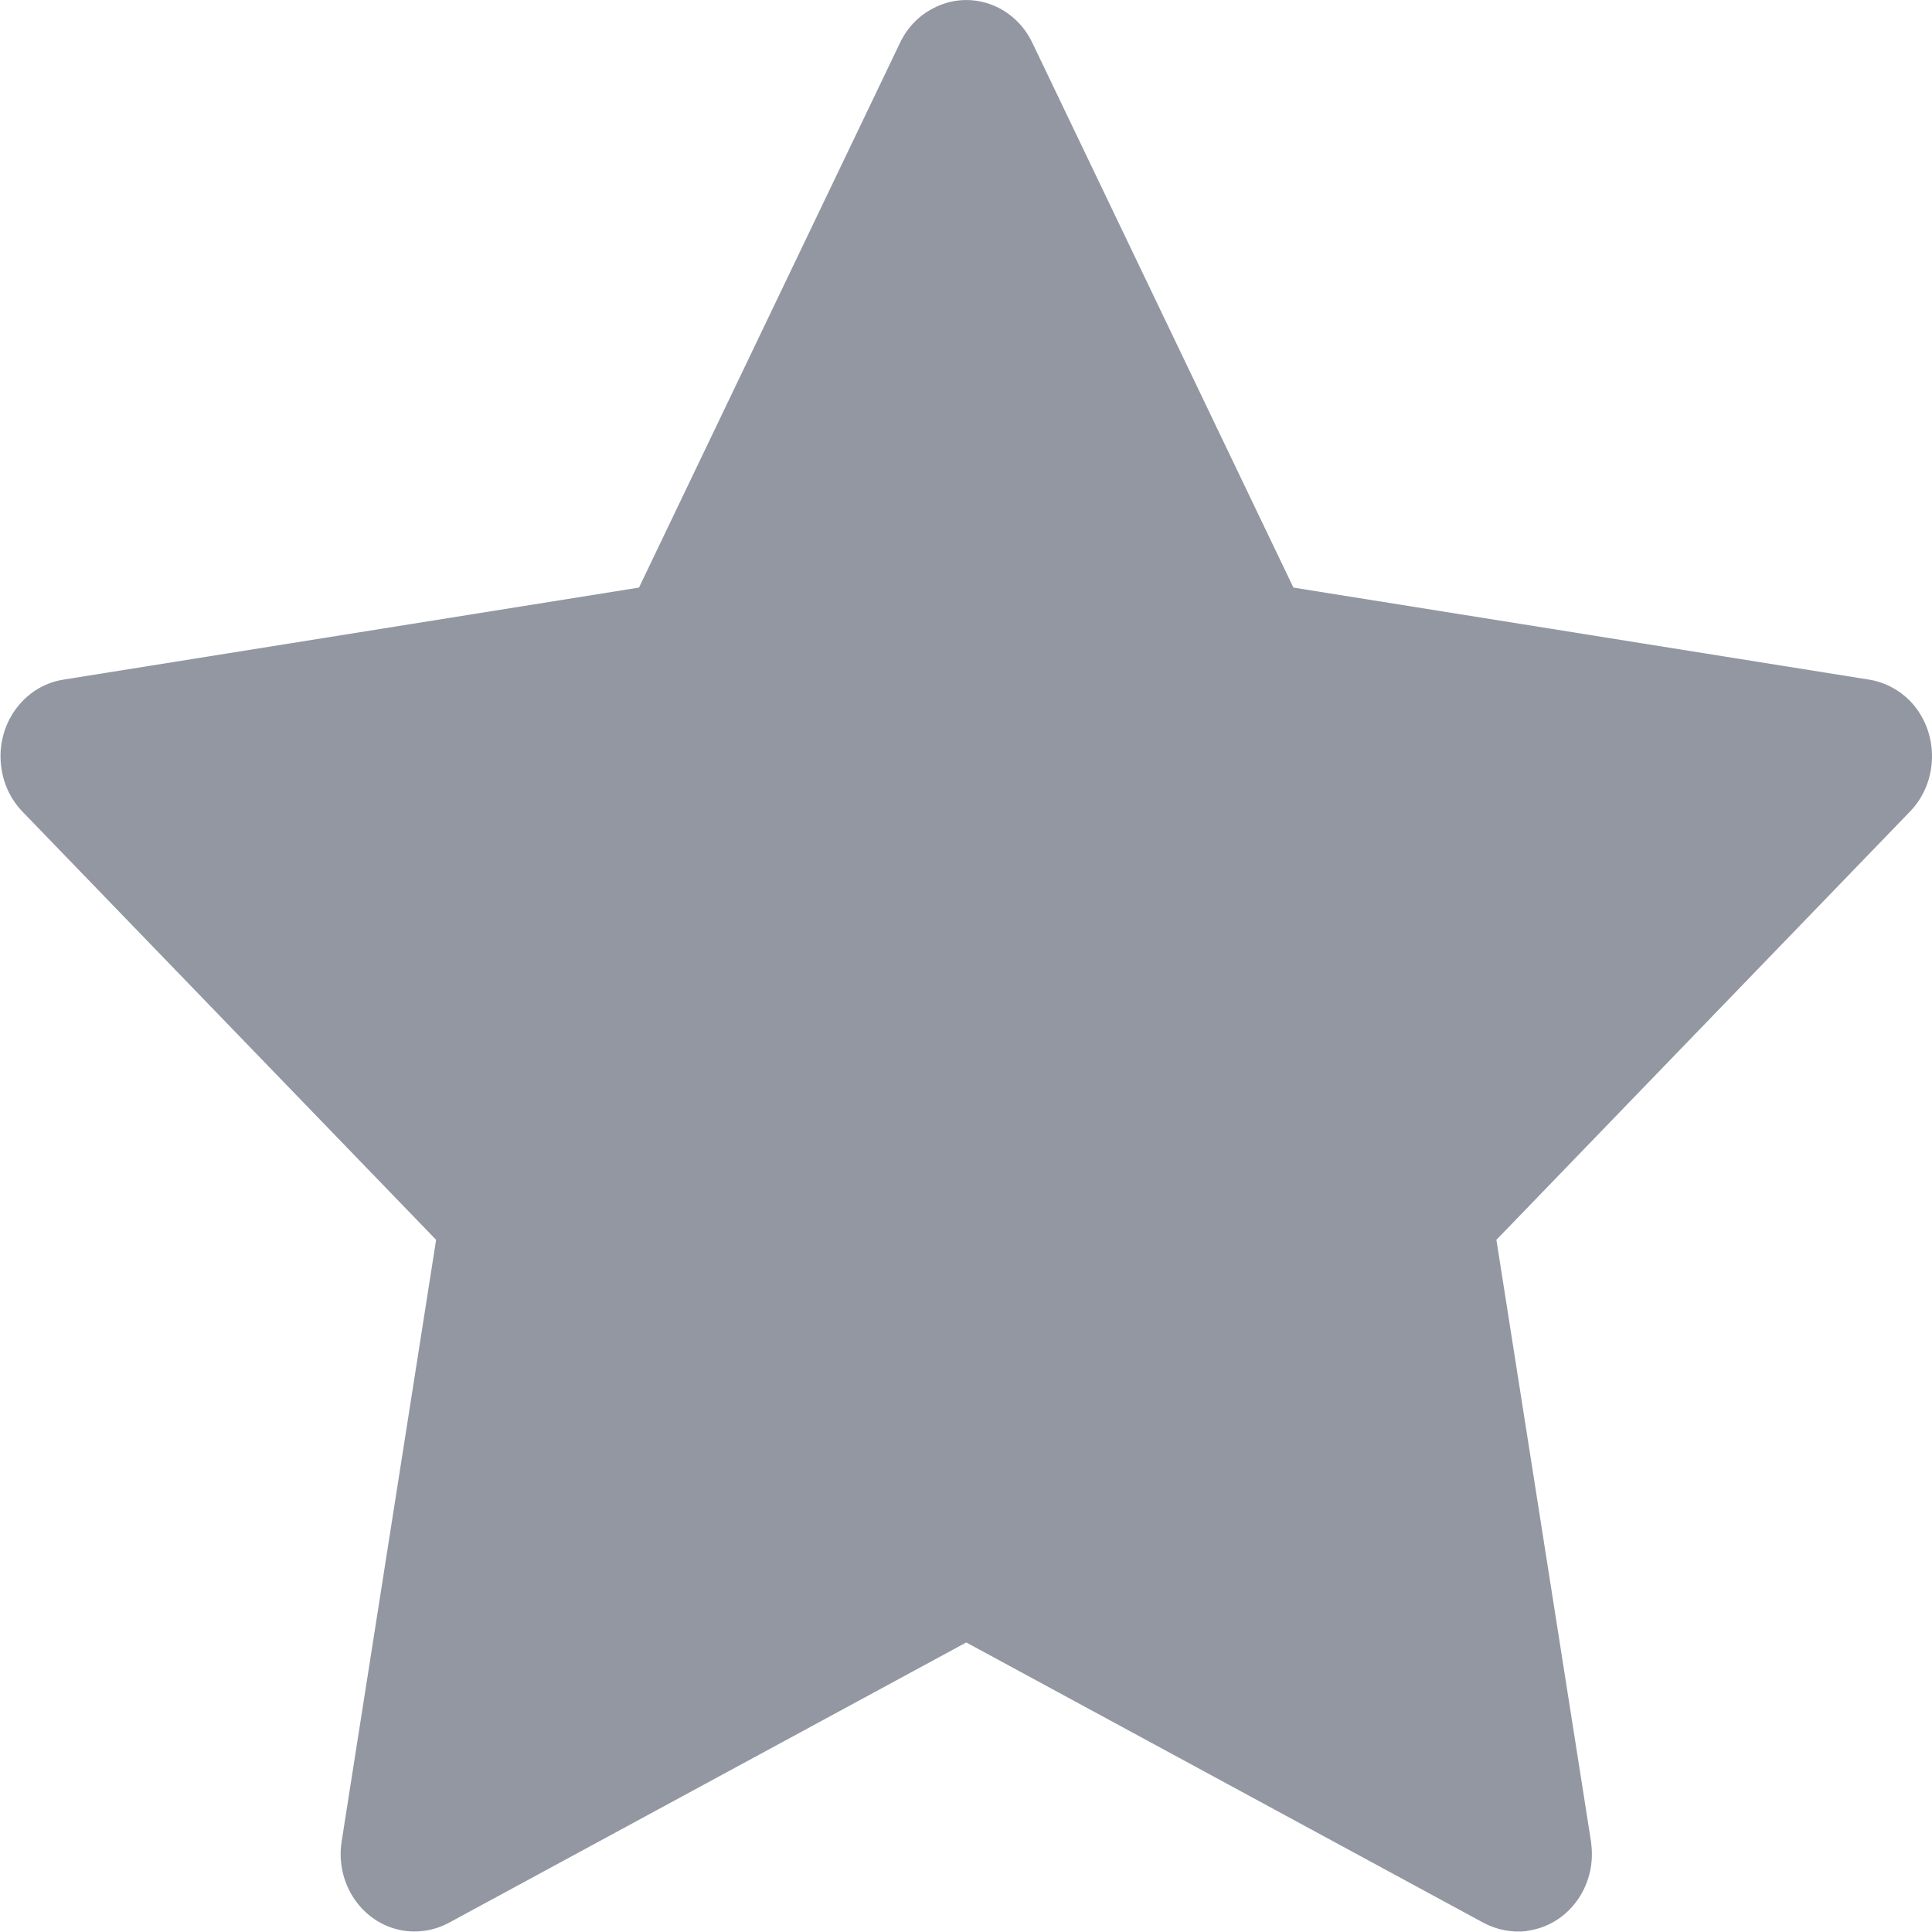 <svg width="15" height="15" viewBox="0 0 15 15" fill="none" xmlns="http://www.w3.org/2000/svg">
<path fill-rule="evenodd" clip-rule="evenodd" d="M14.835 5.448C14.748 5.357 14.635 5.297 14.514 5.277L10.042 4.562L8.015 0.332C7.873 0.035 7.528 -0.085 7.244 0.065C7.133 0.122 7.043 0.216 6.988 0.332L4.961 4.562L0.49 5.277C0.176 5.328 -0.038 5.636 0.011 5.964C0.029 6.092 0.086 6.209 0.173 6.3L3.386 9.626L2.653 14.294C2.6 14.622 2.81 14.933 3.124 14.988C3.248 15.009 3.376 14.988 3.488 14.927L7.502 12.752L11.515 14.927C11.62 14.984 11.739 15.006 11.855 14.993V14.991C12.171 14.951 12.394 14.651 12.355 14.321C12.354 14.312 12.354 14.303 12.352 14.294L11.618 9.626L14.83 6.3C15.055 6.066 15.057 5.685 14.835 5.448Z" fill="#9297A2"/>
</svg>
